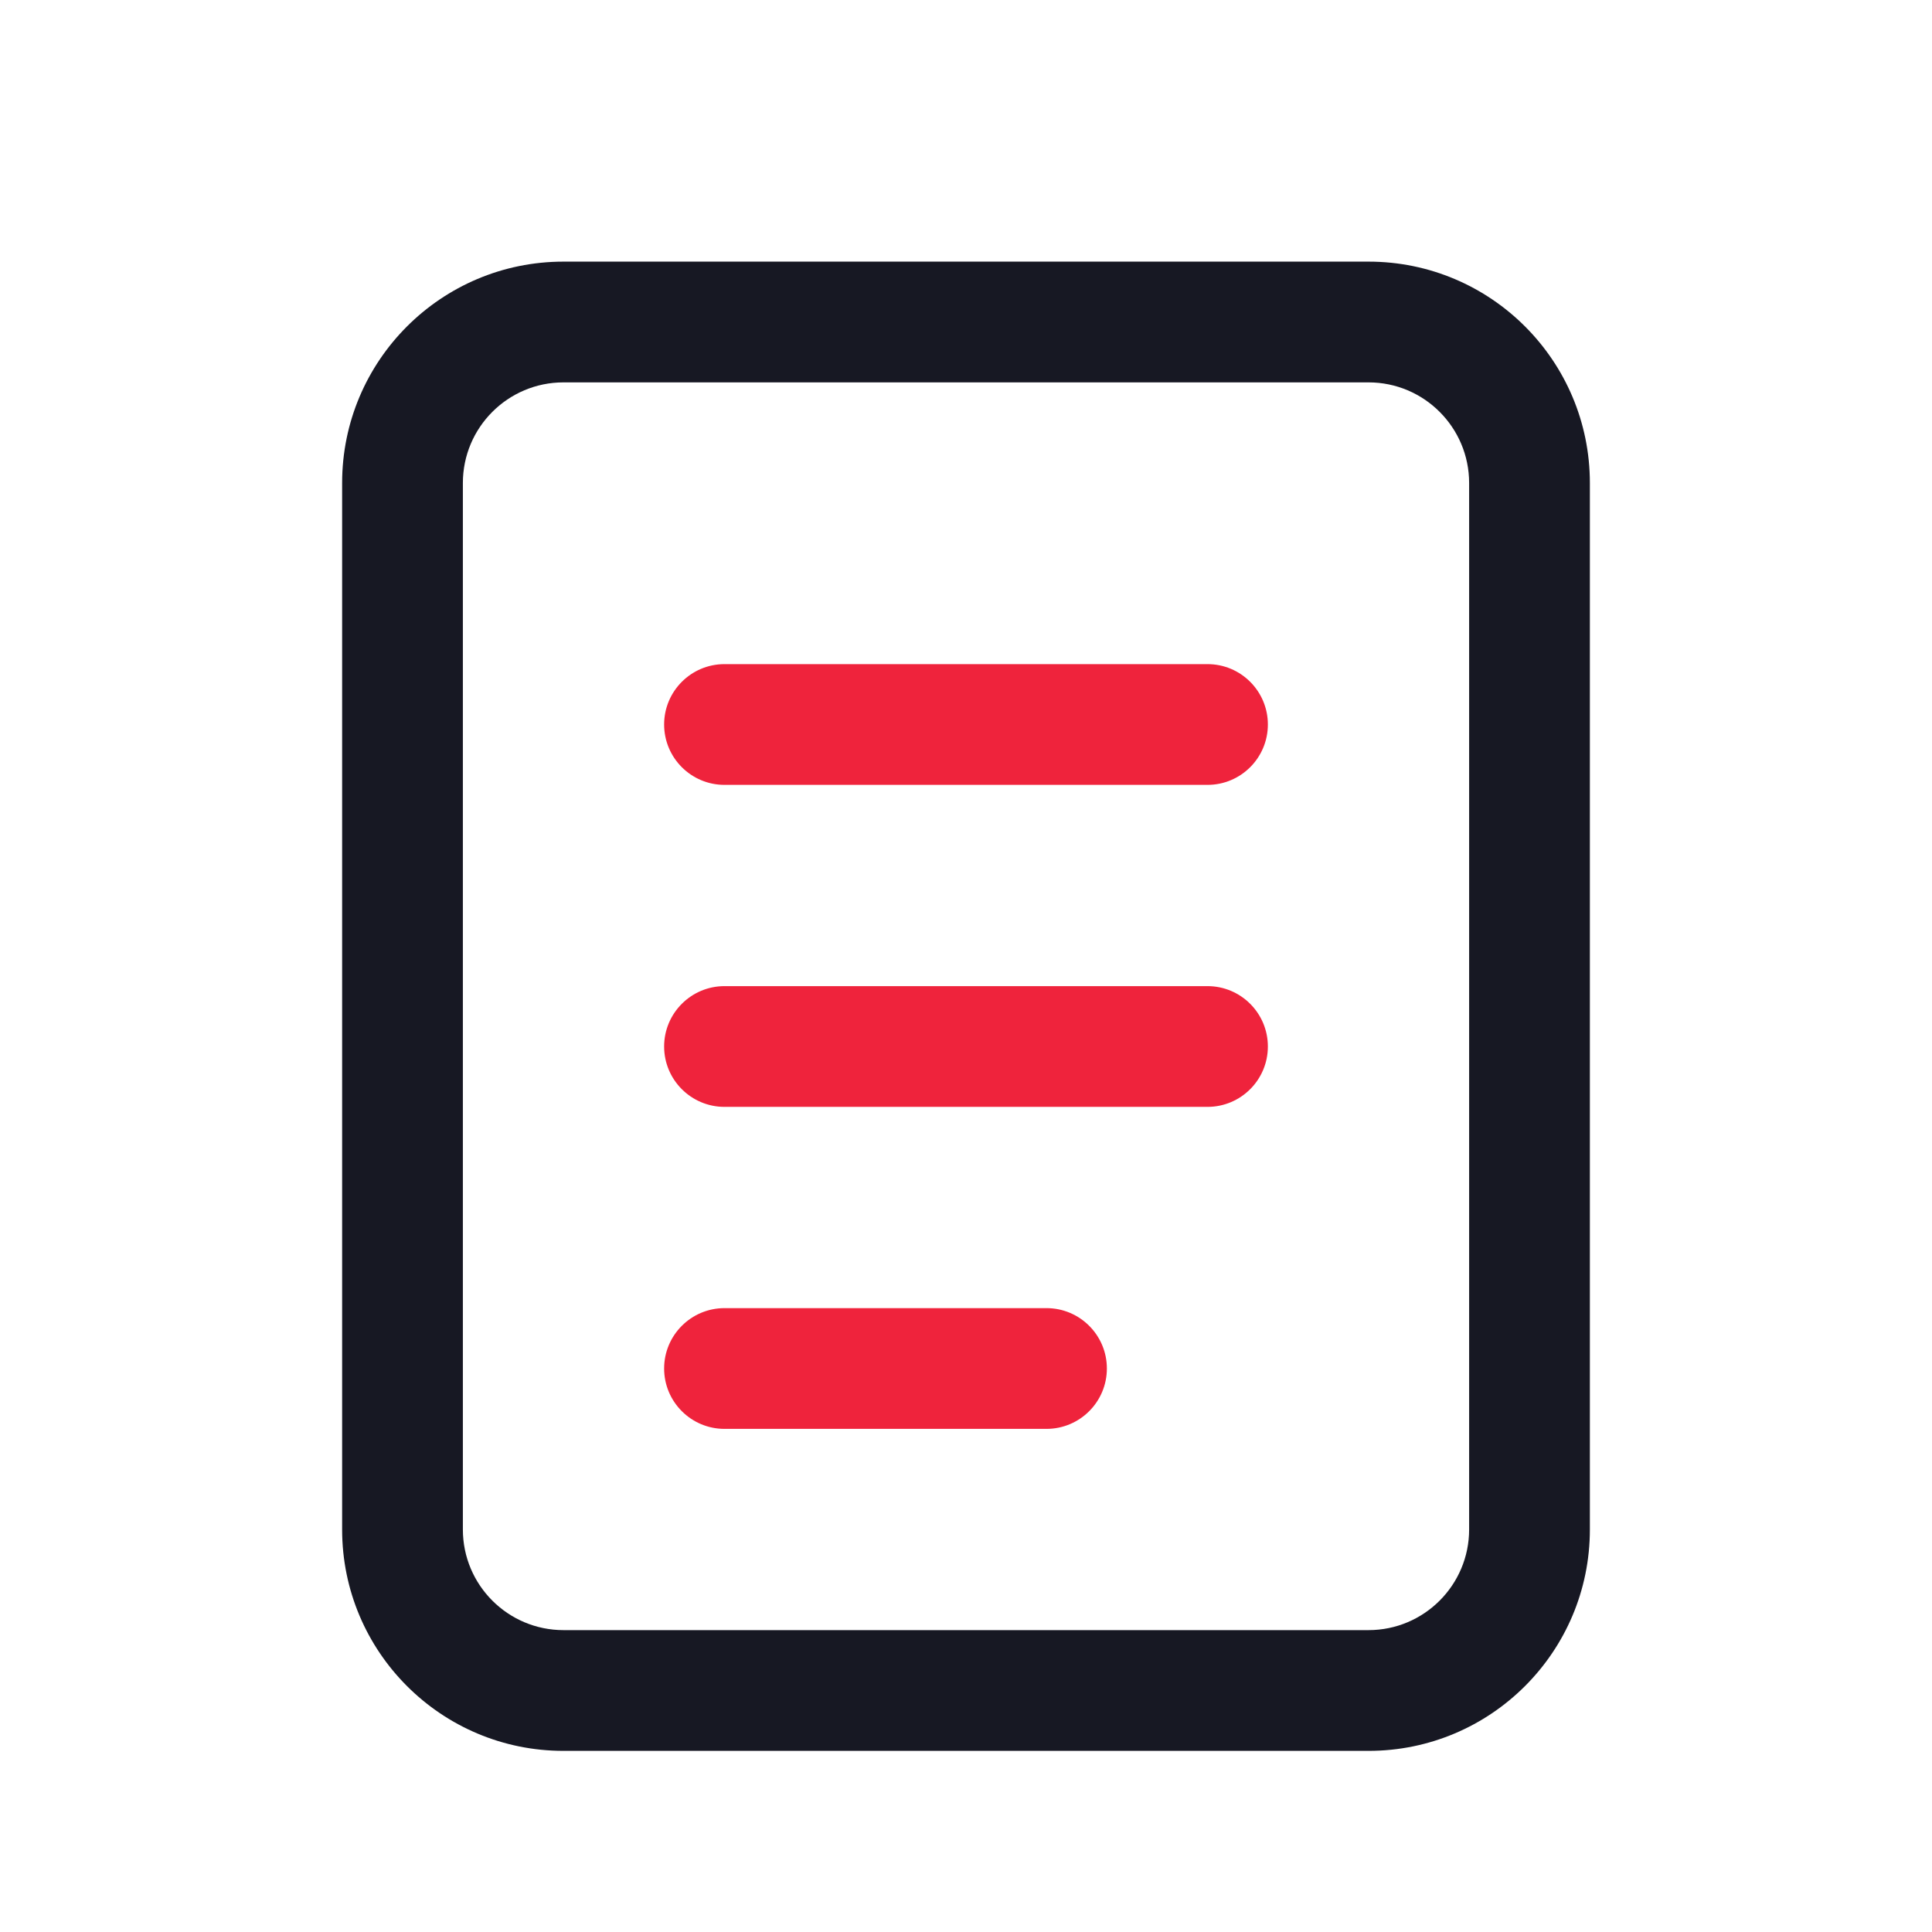 <svg width="24" height="24" viewBox="0 0 24 24" fill="none" xmlns="http://www.w3.org/2000/svg">
<path fill-rule="evenodd" clip-rule="evenodd" d="M7 4.75C6.31 4.75 5.75 5.31 5.75 6V19C5.75 19.69 6.31 20.25 7 20.25H17C17.69 20.25 18.25 19.69 18.25 19V6C18.25 5.31 17.69 4.75 17 4.75H7ZM4.25 6C4.25 4.481 5.481 3.25 7 3.25H17C18.519 3.25 19.75 4.481 19.75 6V19C19.75 20.519 18.519 21.75 17 21.75H7C5.481 21.75 4.25 20.519 4.25 19V6Z" fill="#171823"/>
<path fill-rule="evenodd" clip-rule="evenodd" d="M8.25 9C8.25 8.586 8.586 8.25 9 8.25H15C15.414 8.25 15.75 8.586 15.75 9C15.75 9.414 15.414 9.75 15 9.75H9C8.586 9.75 8.25 9.414 8.25 9ZM8.25 13C8.25 12.586 8.586 12.25 9 12.25H15C15.414 12.25 15.75 12.586 15.75 13C15.75 13.414 15.414 13.75 15 13.75H9C8.586 13.75 8.25 13.414 8.25 13ZM8.25 17C8.25 16.586 8.586 16.25 9 16.25H13C13.414 16.25 13.75 16.586 13.75 17C13.75 17.414 13.414 17.75 13 17.75H9C8.586 17.75 8.25 17.414 8.25 17Z" fill="#EF233C"/>
</svg>
